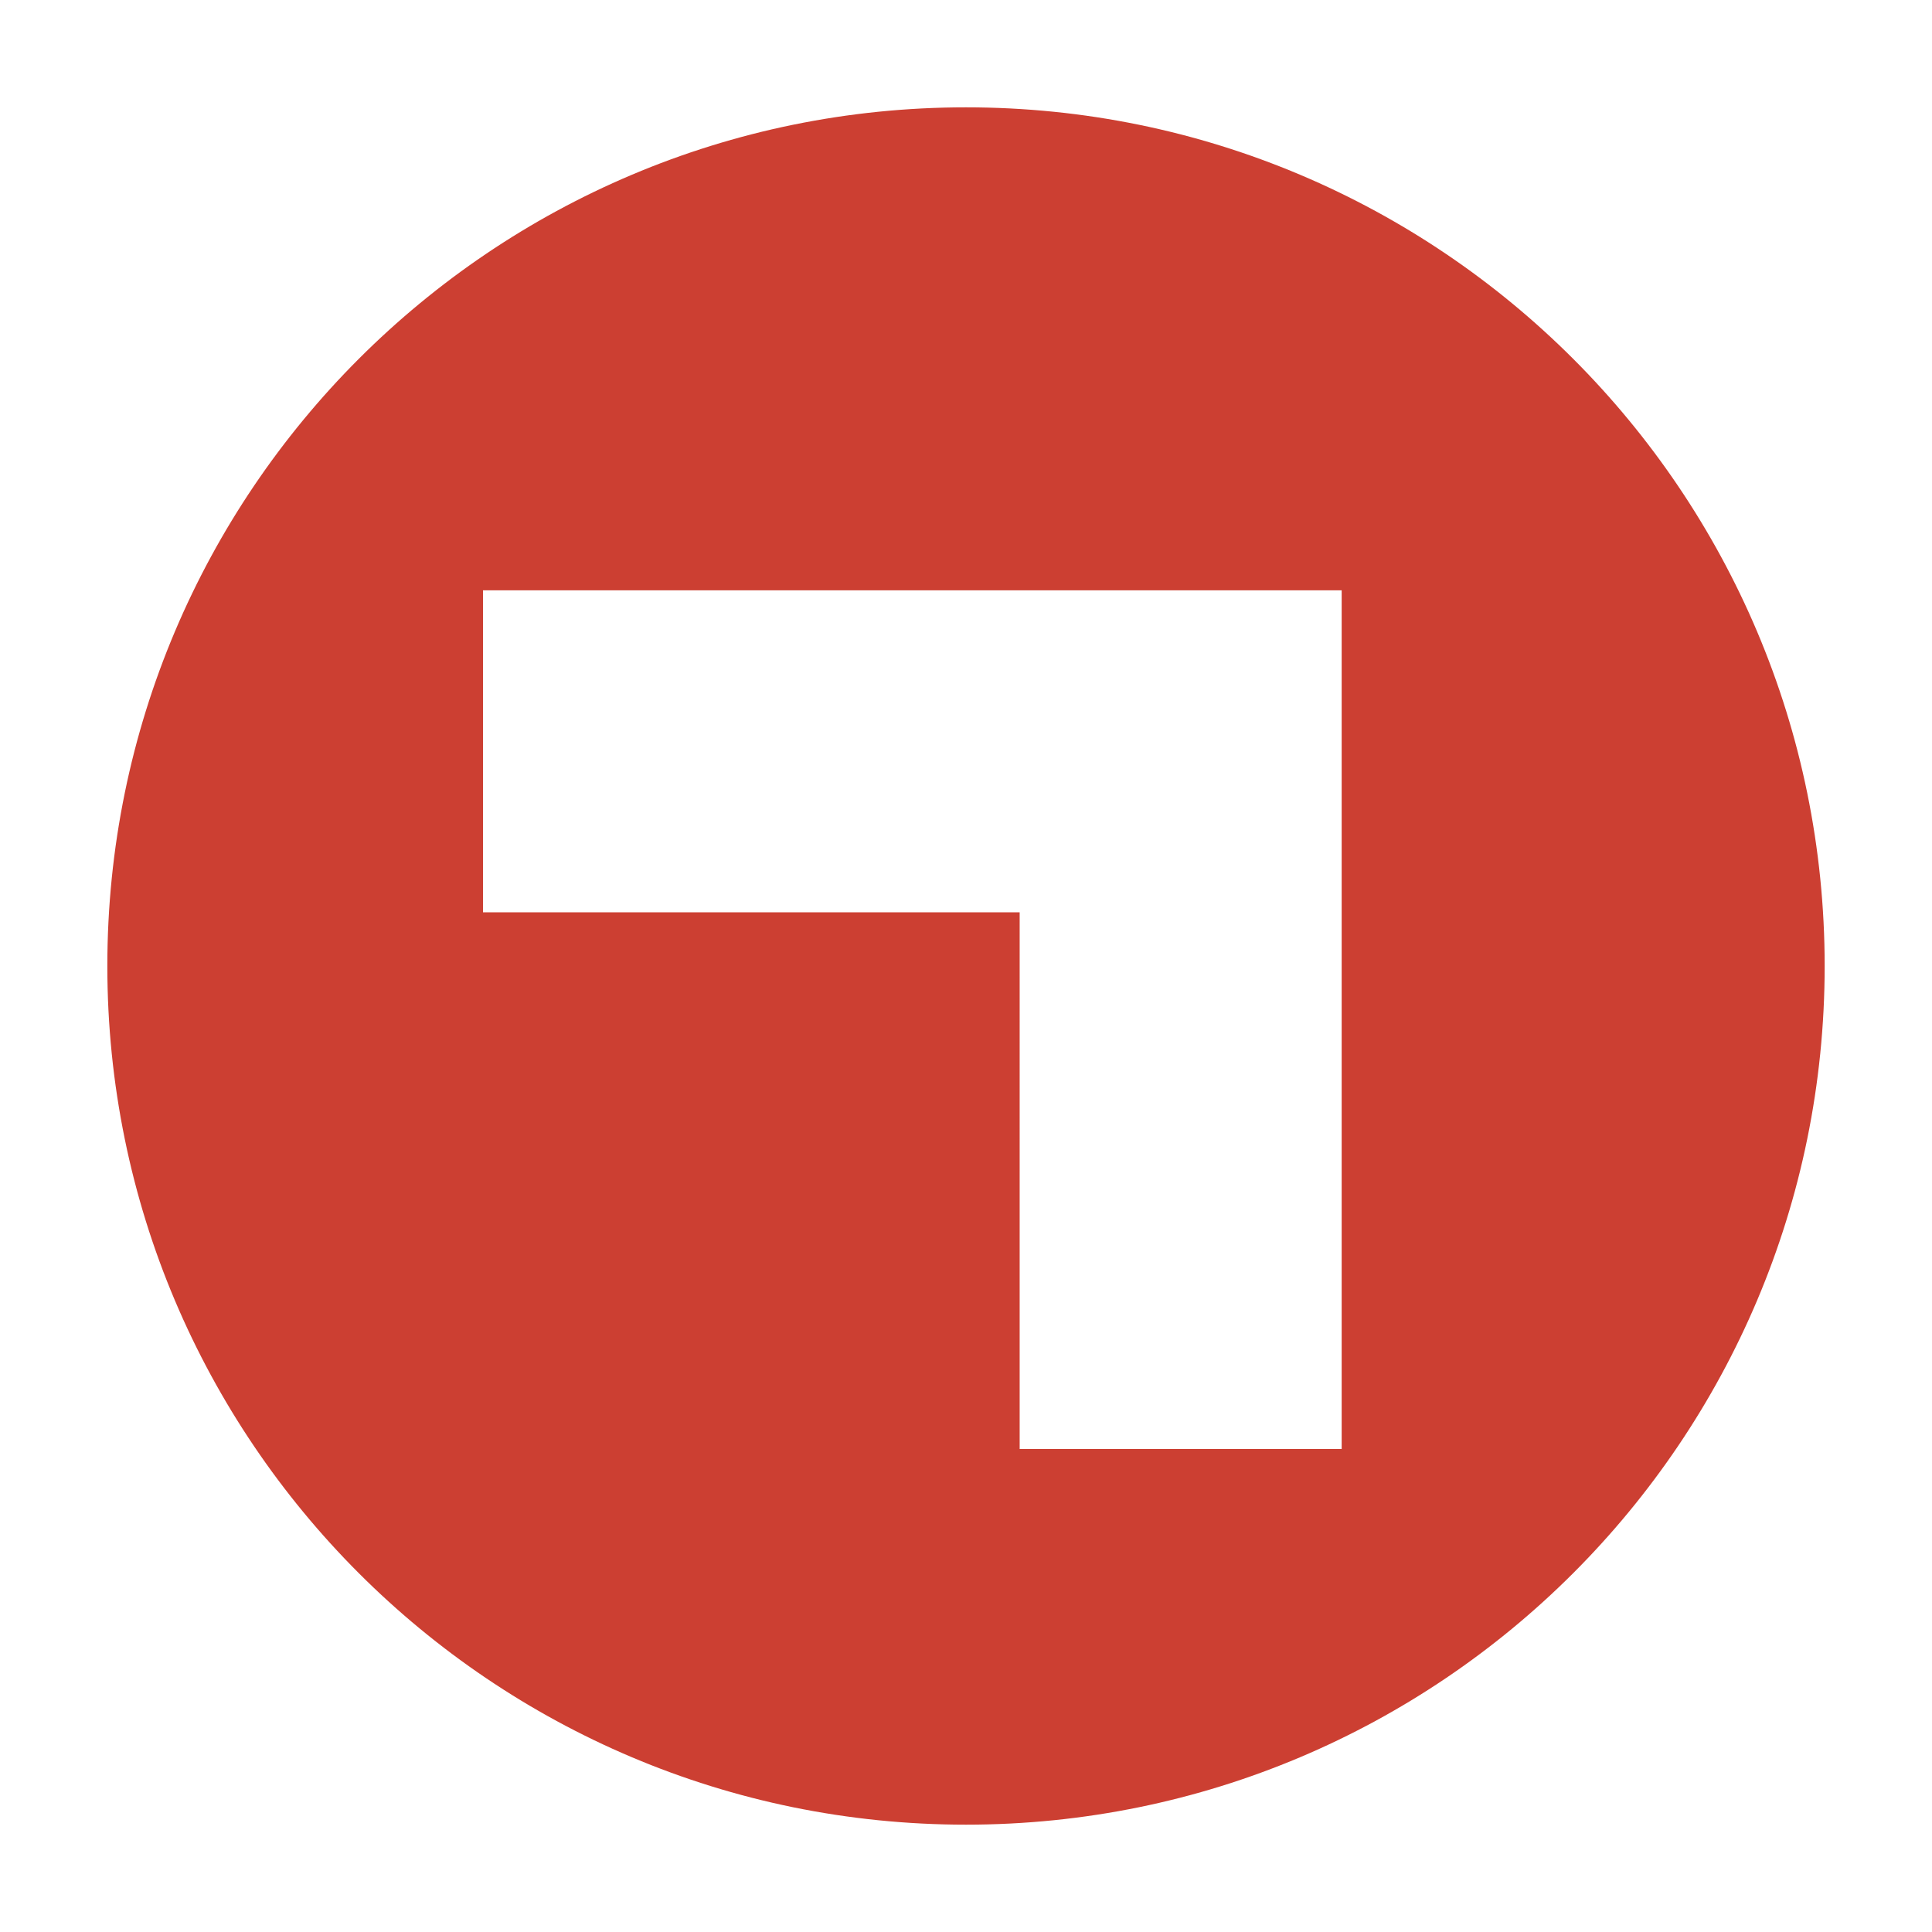 <svg version="1.0" xmlns="http://www.w3.org/2000/svg" width="36" height="36" viewBox="0 0 36 36"><path fill="#CC3F32" d="M18 2C9.163 2 2 9.163 2 18s7.163 16 16 16 16-7.163 16-16S26.837 2 18 2zm7 15v10h-6V17H9v-6h16v6z"/></svg>
